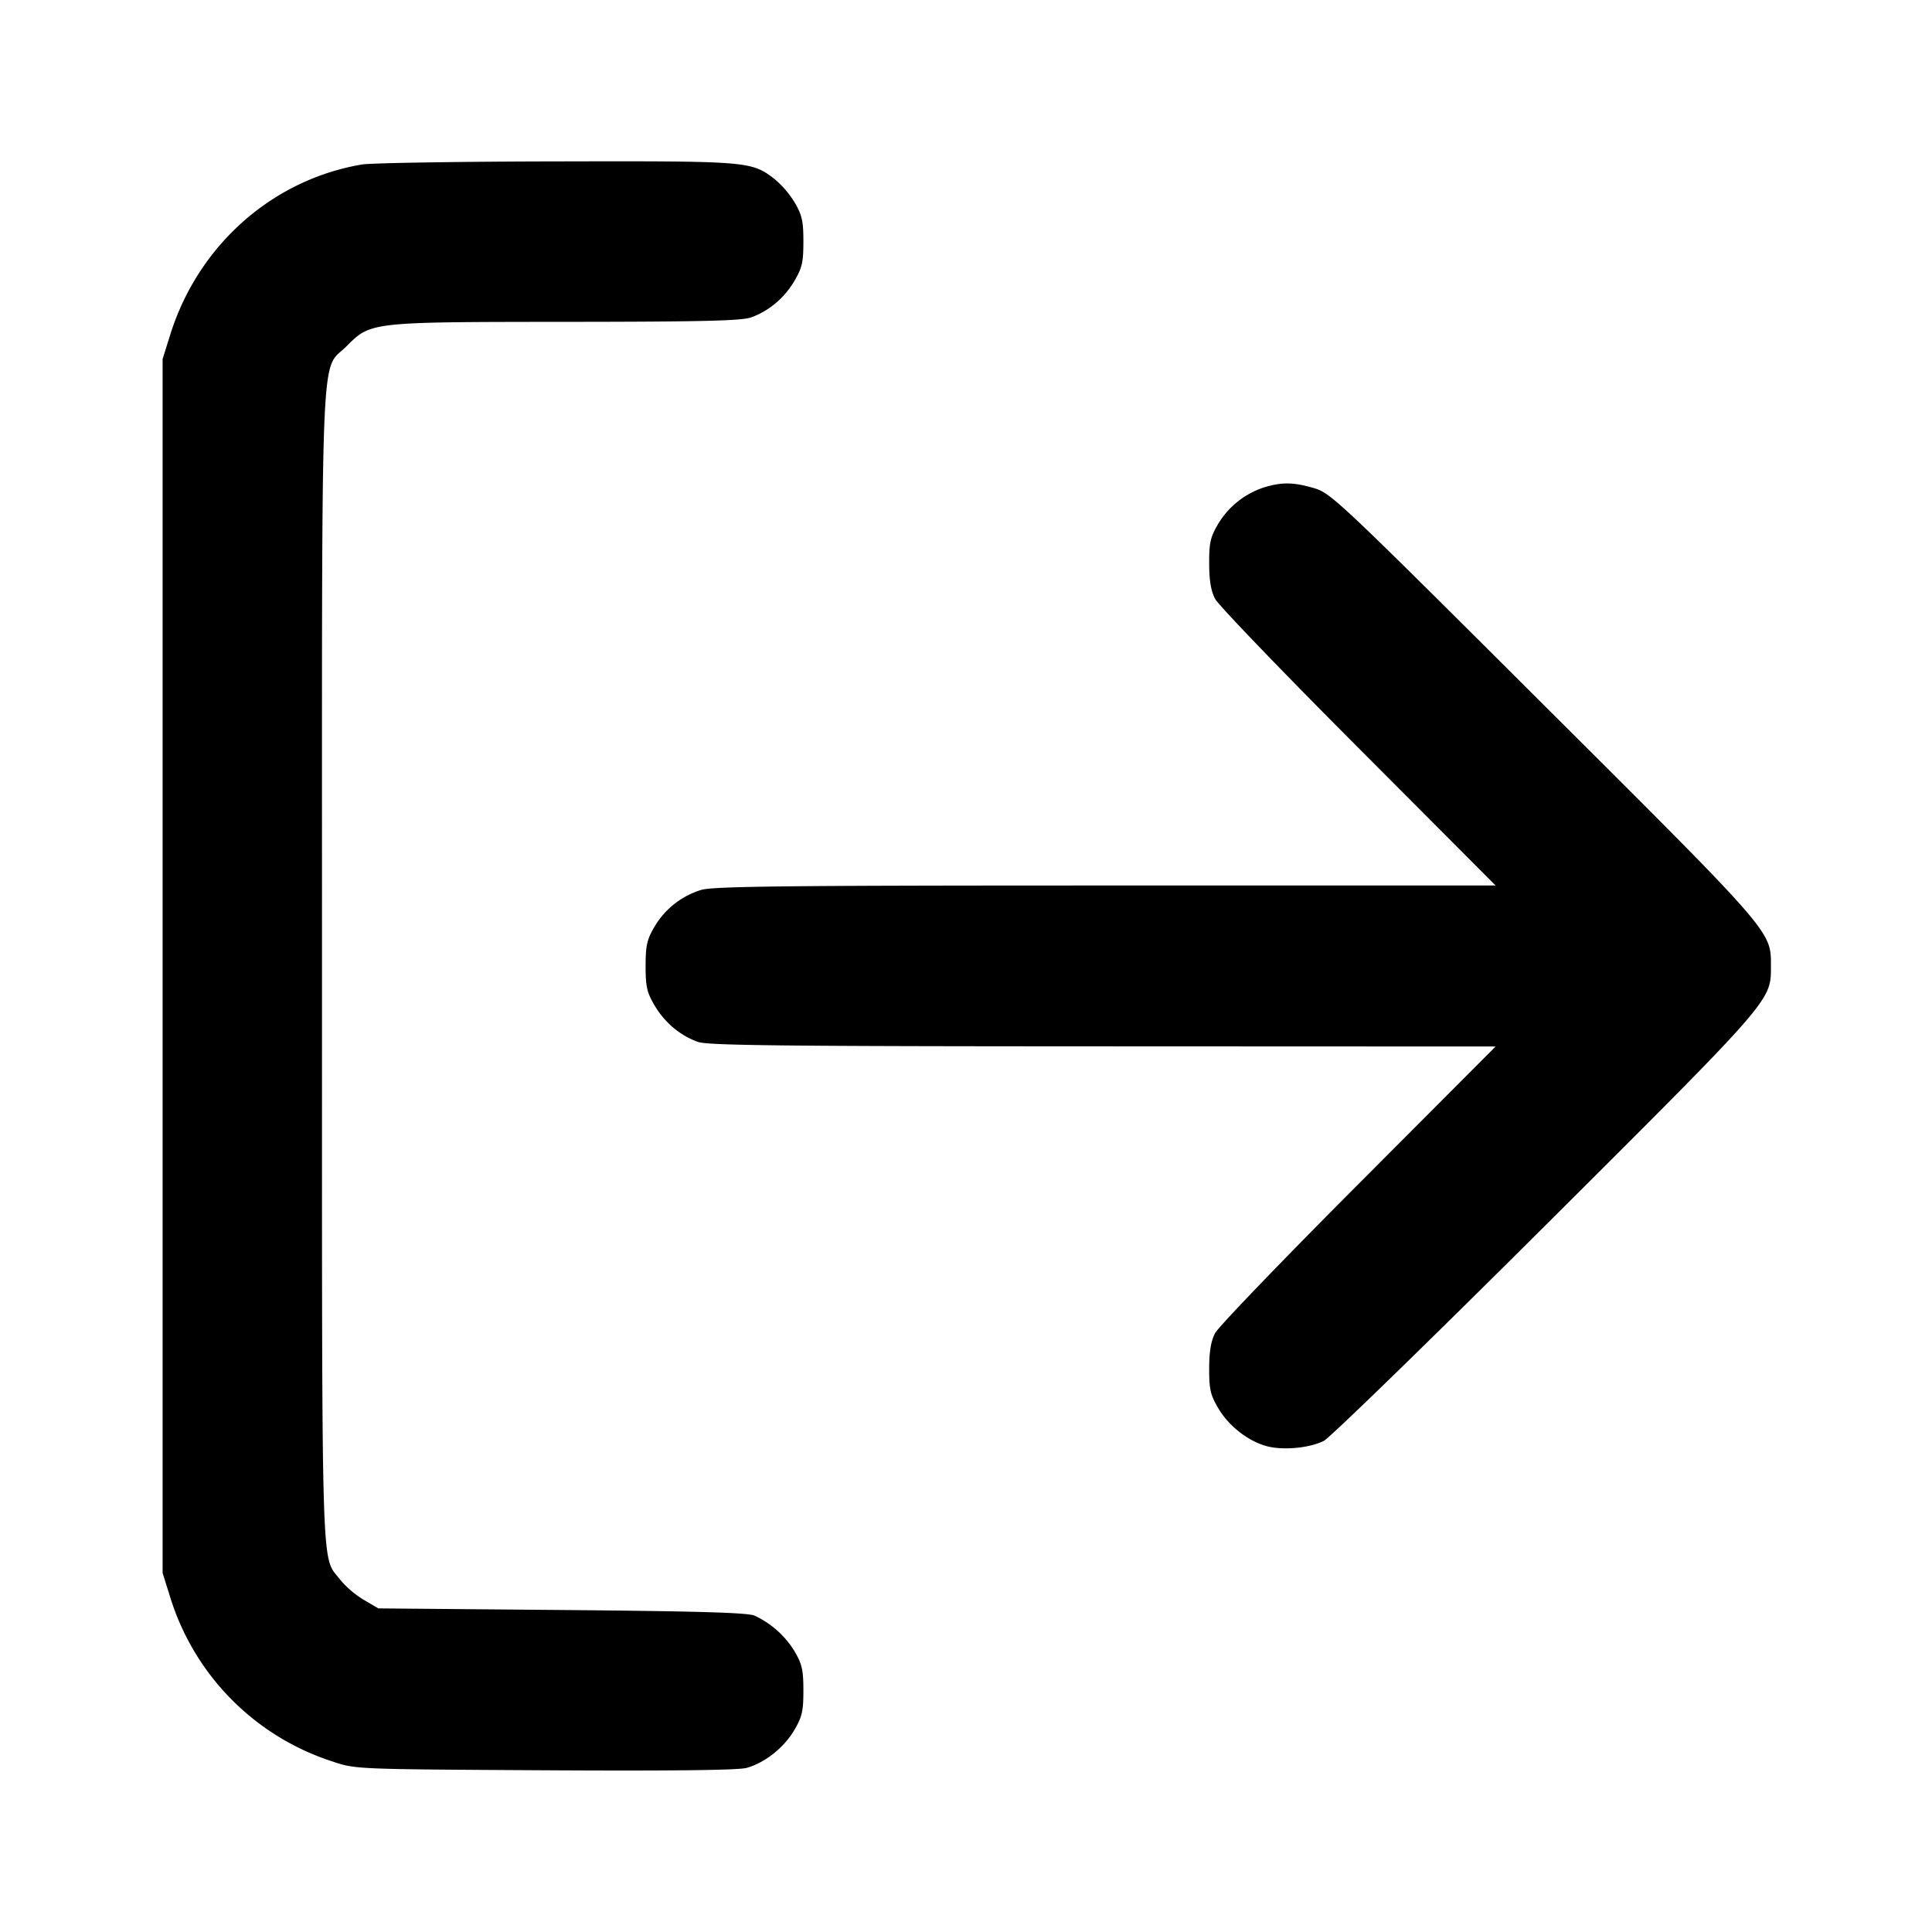 <svg xmlns="http://www.w3.org/2000/svg" width="24" height="24" fill="none" stroke="currentColor" stroke-linecap="round" stroke-linejoin="round" stroke-width="2"><path fill="#000" fill-rule="evenodd" stroke="none" d="M4.499 2.043C3.383 2.23 2.461 3.048 2.114 4.16l-.094.3v15.08l.094.3a3.11 3.11 0 0 0 2.026 2.045c.278.093.295.093 2.628.106 1.553.009 2.401-.001 2.504-.029.226-.061.466-.251.595-.47.097-.165.113-.235.113-.492 0-.254-.017-.328-.108-.484a1.15 1.15 0 0 0-.499-.446c-.084-.037-.692-.055-2.393-.07l-2.28-.02-.184-.108a1.2 1.2 0 0 1-.291-.249c-.239-.314-.225.172-.225-7.601 0-8.016-.025-7.391.303-7.719.306-.305.282-.303 2.734-.305 1.685-.001 2.175-.013 2.293-.055.221-.079.414-.241.539-.454.095-.161.111-.233.111-.489 0-.254-.017-.328-.108-.484a1.2 1.2 0 0 0-.254-.295c-.287-.219-.321-.221-2.714-.216-1.212.002-2.295.02-2.405.038m11.196 4.014a1.04 1.04 0 0 0-.567.459c-.092.156-.108.229-.107.484 0 .212.022.341.074.44.04.077.841.91 1.779 1.85L18.579 11h-4.843c-3.988 0-4.875.01-5.026.055a1.02 1.02 0 0 0-.582.461c-.091.156-.108.23-.108.484 0 .256.016.328.111.489.125.213.318.375.539.454.122.044 1.058.054 5.029.055l4.88.002-1.705 1.71c-.938.94-1.739 1.773-1.779 1.85-.052.099-.074.228-.074.44-.001.258.015.327.112.492.13.222.369.409.603.473.202.054.53.024.709-.066.074-.037 1.311-1.24 2.749-2.673 2.842-2.833 2.805-2.791 2.805-3.226s.04-.391-2.825-3.246c-2.546-2.539-2.641-2.629-2.851-2.69-.257-.076-.404-.077-.628-.007"/></svg>
